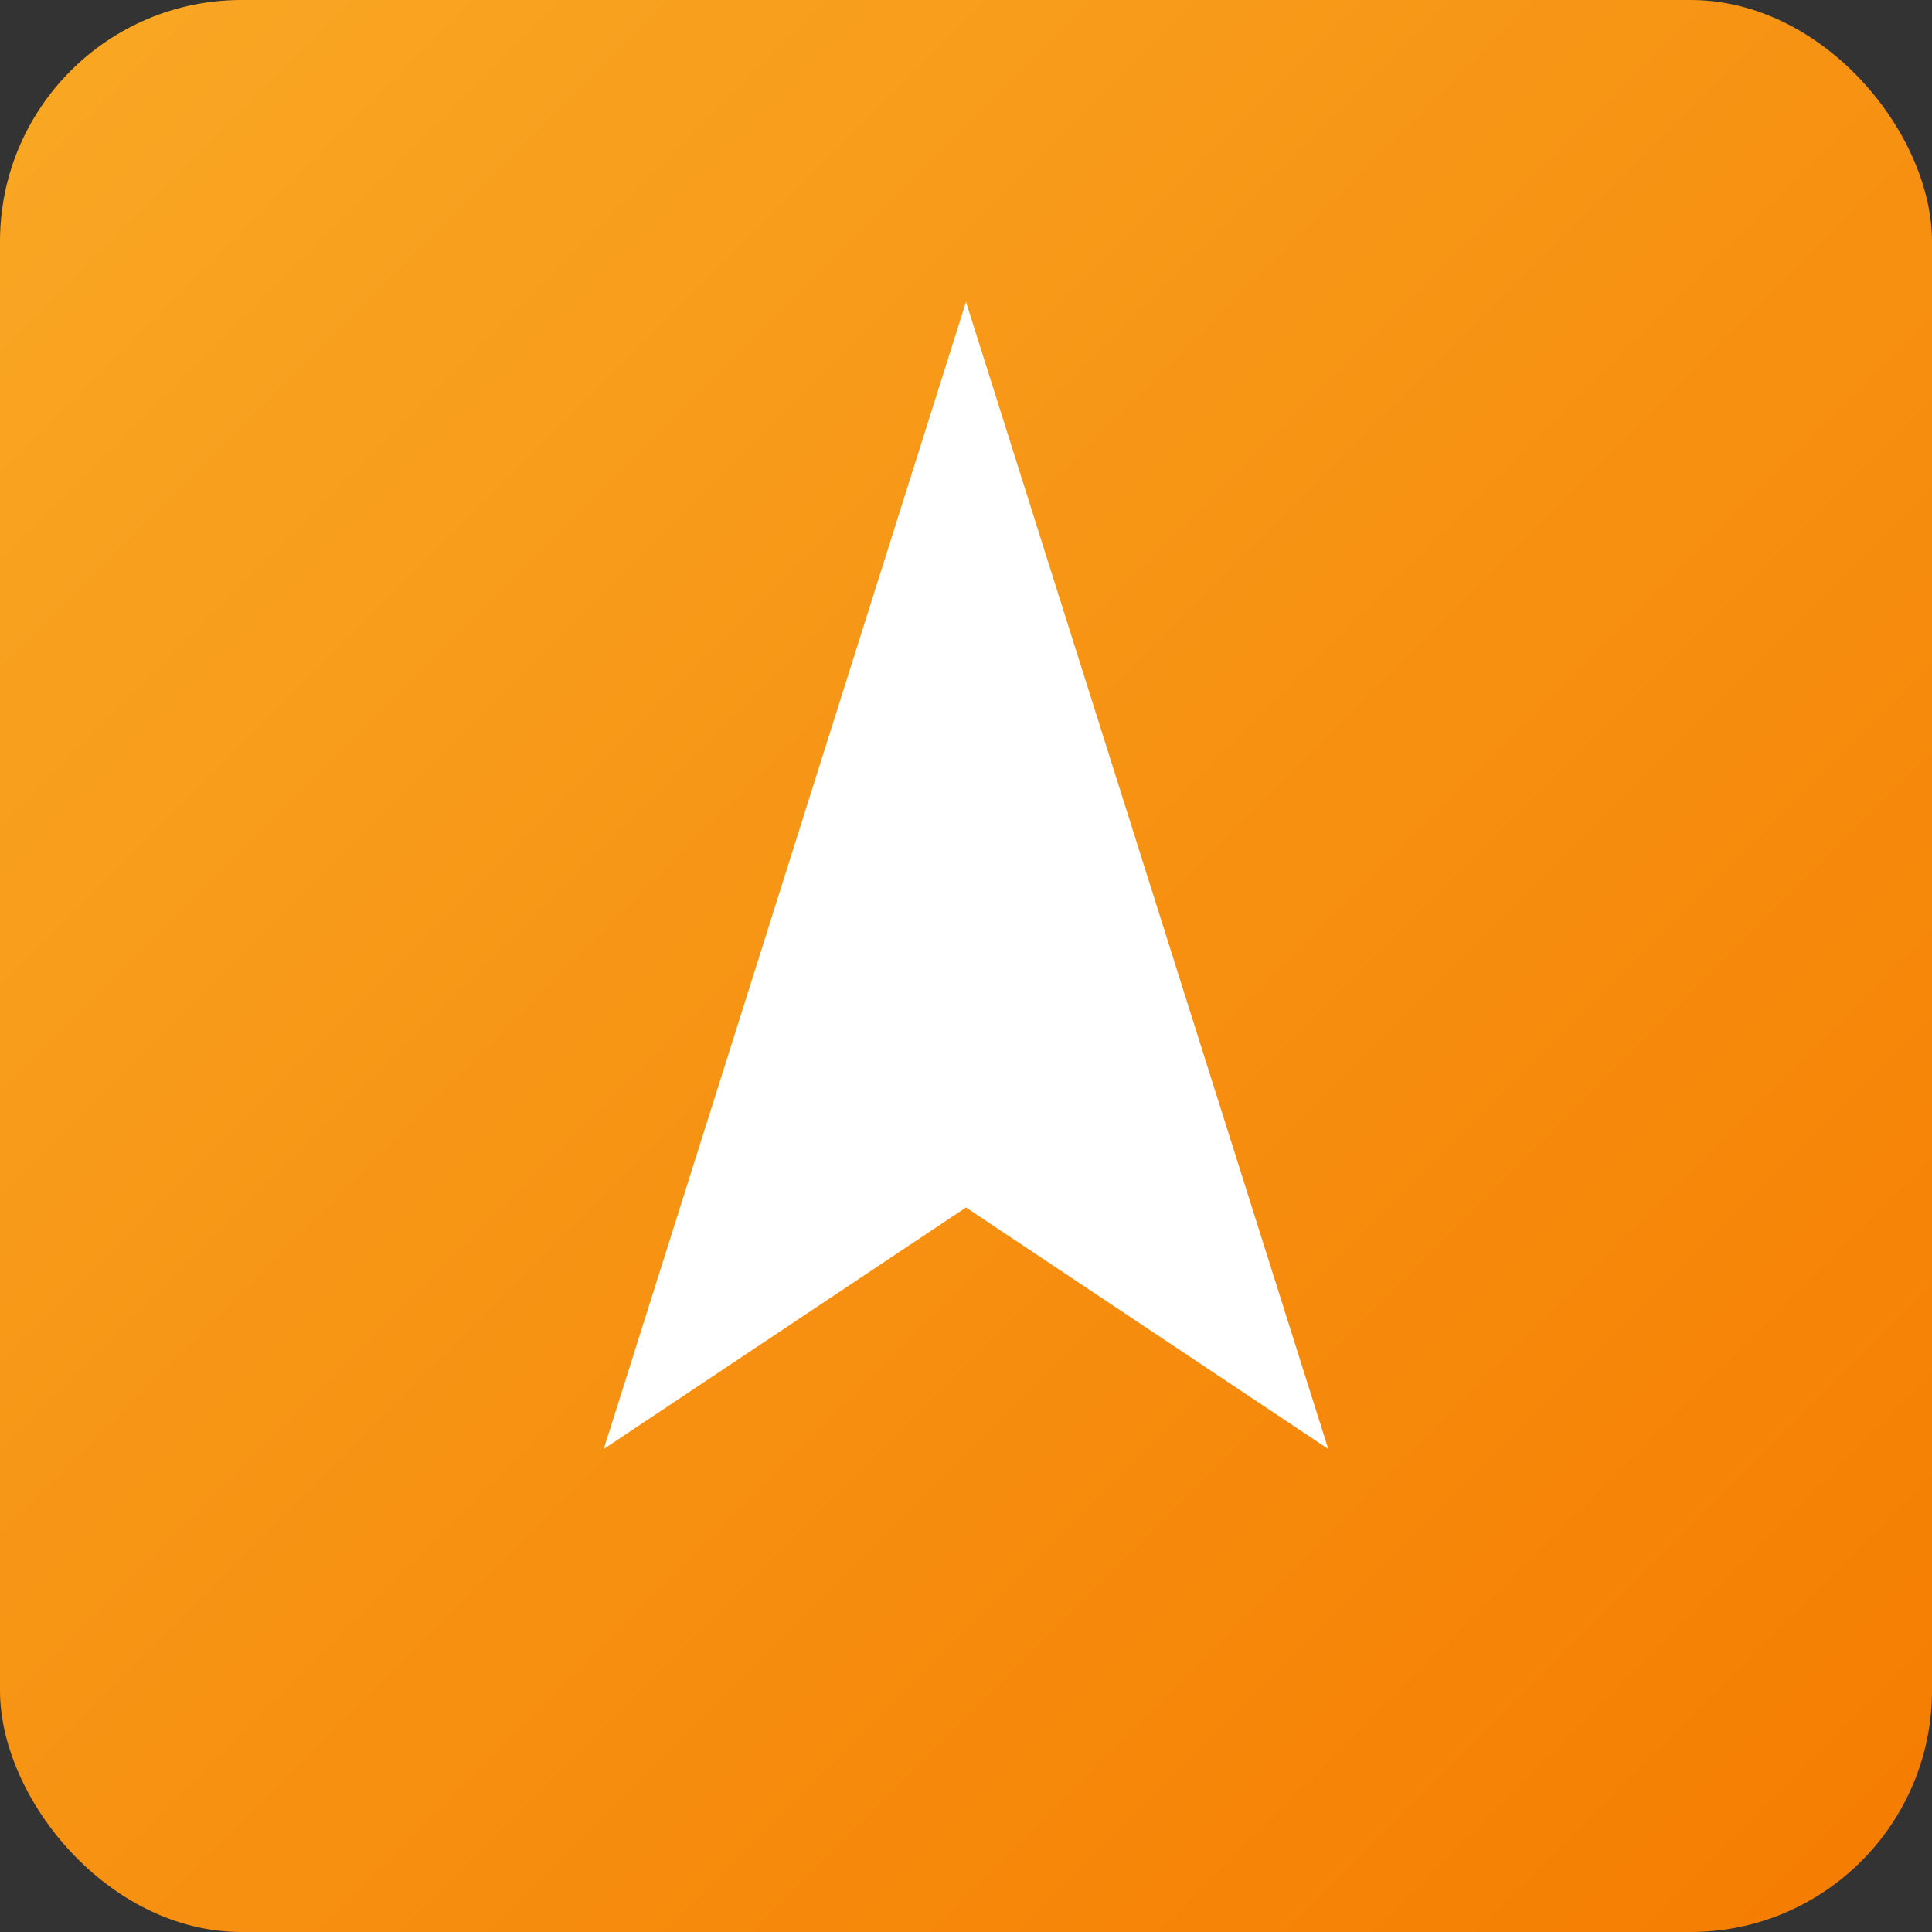 <svg xmlns="http://www.w3.org/2000/svg" width="64" height="64" viewBox="0 0 64 64">
  <rect x="0" y="0" width="64" height="64" fill="#333333" stroke="none"/>
  <defs>
    <linearGradient id="g" x1="0" x2="1" y1="0" y2="1">
      <stop offset="0" stop-color="#f9a825"/>
      <stop offset="1" stop-color="#f57c00"/>
    </linearGradient>
  </defs>
  <rect width="64" height="64" rx="8" fill="url(#g)"/>
  <polygon points="20,48 32,10 44,48 32,40" fill="#fff"/>
</svg>


